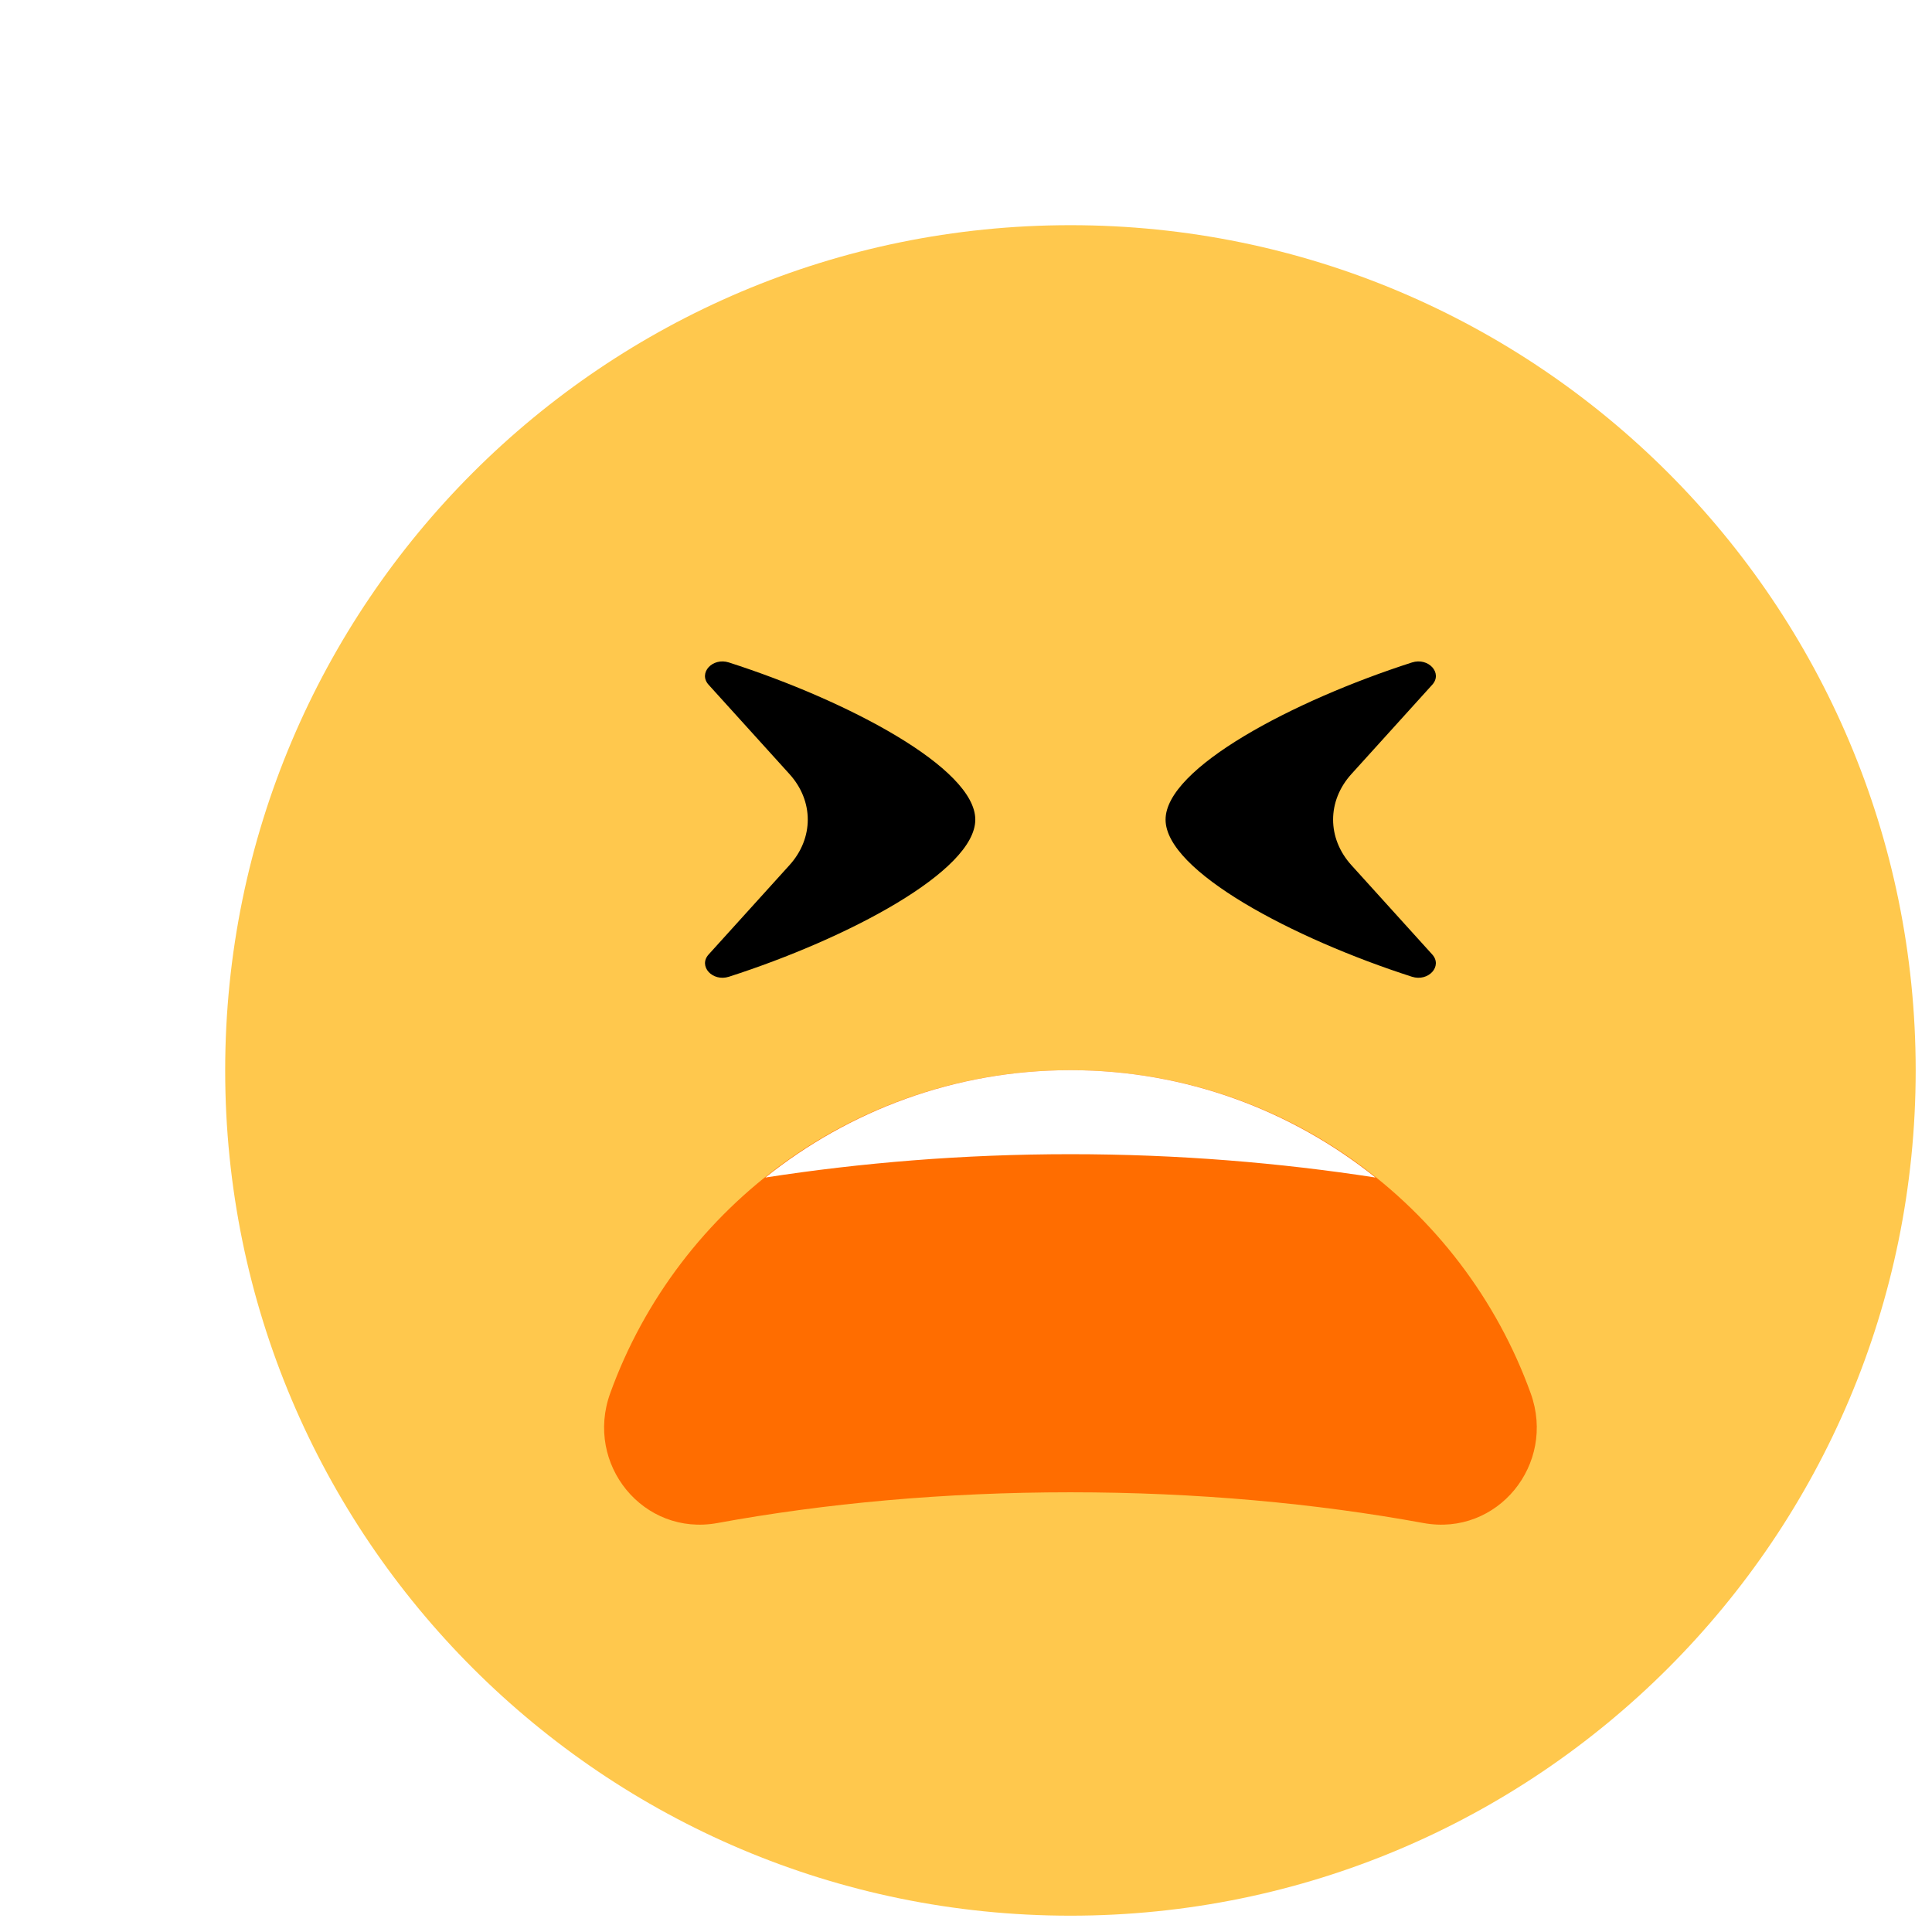 <svg xmlns="http://www.w3.org/2000/svg" width="74" height="74" viewBox="0 0 74 74" fill="none">
    <g clip-path="url(#clip0_710_198)">
        <g filter="url(#filter0_d_710_198)">
            <path d="M37 69.375C54.88 69.375 69.375 54.88 69.375 37C69.375 19.12 54.88 4.625 37 4.625C19.12 4.625 4.625 19.12 4.625 37C4.625 54.88 19.12 69.375 37 69.375Z"
                  fill="#FFC84D"/>
            <path d="M50.518 54.335C53.359 54.856 55.61 52.083 54.629 49.366C52.022 42.149 45.116 36.99 37 36.99C28.884 36.99 21.978 42.149 19.372 49.366C18.39 52.083 20.64 54.856 23.482 54.335C27.611 53.579 32.184 53.158 37 53.158C41.816 53.158 46.389 53.579 50.518 54.335Z"
                  fill="#FF6D00"/>
            <path d="M25.315 41.102C28.956 40.539 32.876 40.208 37 40.208C41.124 40.208 45.044 40.539 48.685 41.102C45.48 38.537 41.426 36.99 37 36.99C32.574 36.99 28.52 38.537 25.315 41.102Z"
                  fill="white"/>
            <path d="M33.356 27.393C33.356 29.364 28.48 31.944 23.92 33.411C23.291 33.613 22.736 33.007 23.142 32.559L26.238 29.138C27.173 28.105 27.173 26.68 26.238 25.648L23.14 22.226C22.735 21.778 23.29 21.172 23.919 21.374C28.479 22.841 33.356 25.421 33.356 27.393Z"
                  fill="black"/>
            <path d="M40.644 27.393C40.644 29.364 45.52 31.944 50.08 33.411C50.709 33.613 51.264 33.007 50.858 32.559L47.762 29.138C46.827 28.105 46.827 26.68 47.762 25.648L50.859 22.226C51.266 21.778 50.71 21.172 50.081 21.374C45.521 22.841 40.644 25.421 40.644 27.393Z"
                  fill="black"/>
        </g>
    </g>
    <defs>
        <filter id="filter0_d_710_198" x="4.625" y="4.625" width="72.75" height="72.75" filterUnits="userSpaceOnUse"
                color-interpolation-filters="sRGB">
            <feFlood flood-opacity="0" result="BackgroundImageFix"/>
            <feColorMatrix in="SourceAlpha" type="matrix" values="0 0 0 0 0 0 0 0 0 0 0 0 0 0 0 0 0 0 127 0"
                           result="hardAlpha"/>
            <feOffset dx="4" dy="4"/>
            <feGaussianBlur stdDeviation="2"/>
            <feComposite in2="hardAlpha" operator="out"/>
            <feColorMatrix type="matrix" values="0 0 0 0 0 0 0 0 0 0 0 0 0 0 0 0 0 0 0.1 0"/>
            <feBlend mode="normal" in2="BackgroundImageFix" result="effect1_dropShadow_710_198"/>
            <feBlend mode="normal" in="SourceGraphic" in2="effect1_dropShadow_710_198" result="shape"/>
        </filter>
        <clipPath id="clip0_710_198">
            <rect width="74" height="74" fill="white"/>
        </clipPath>
    </defs>
</svg>